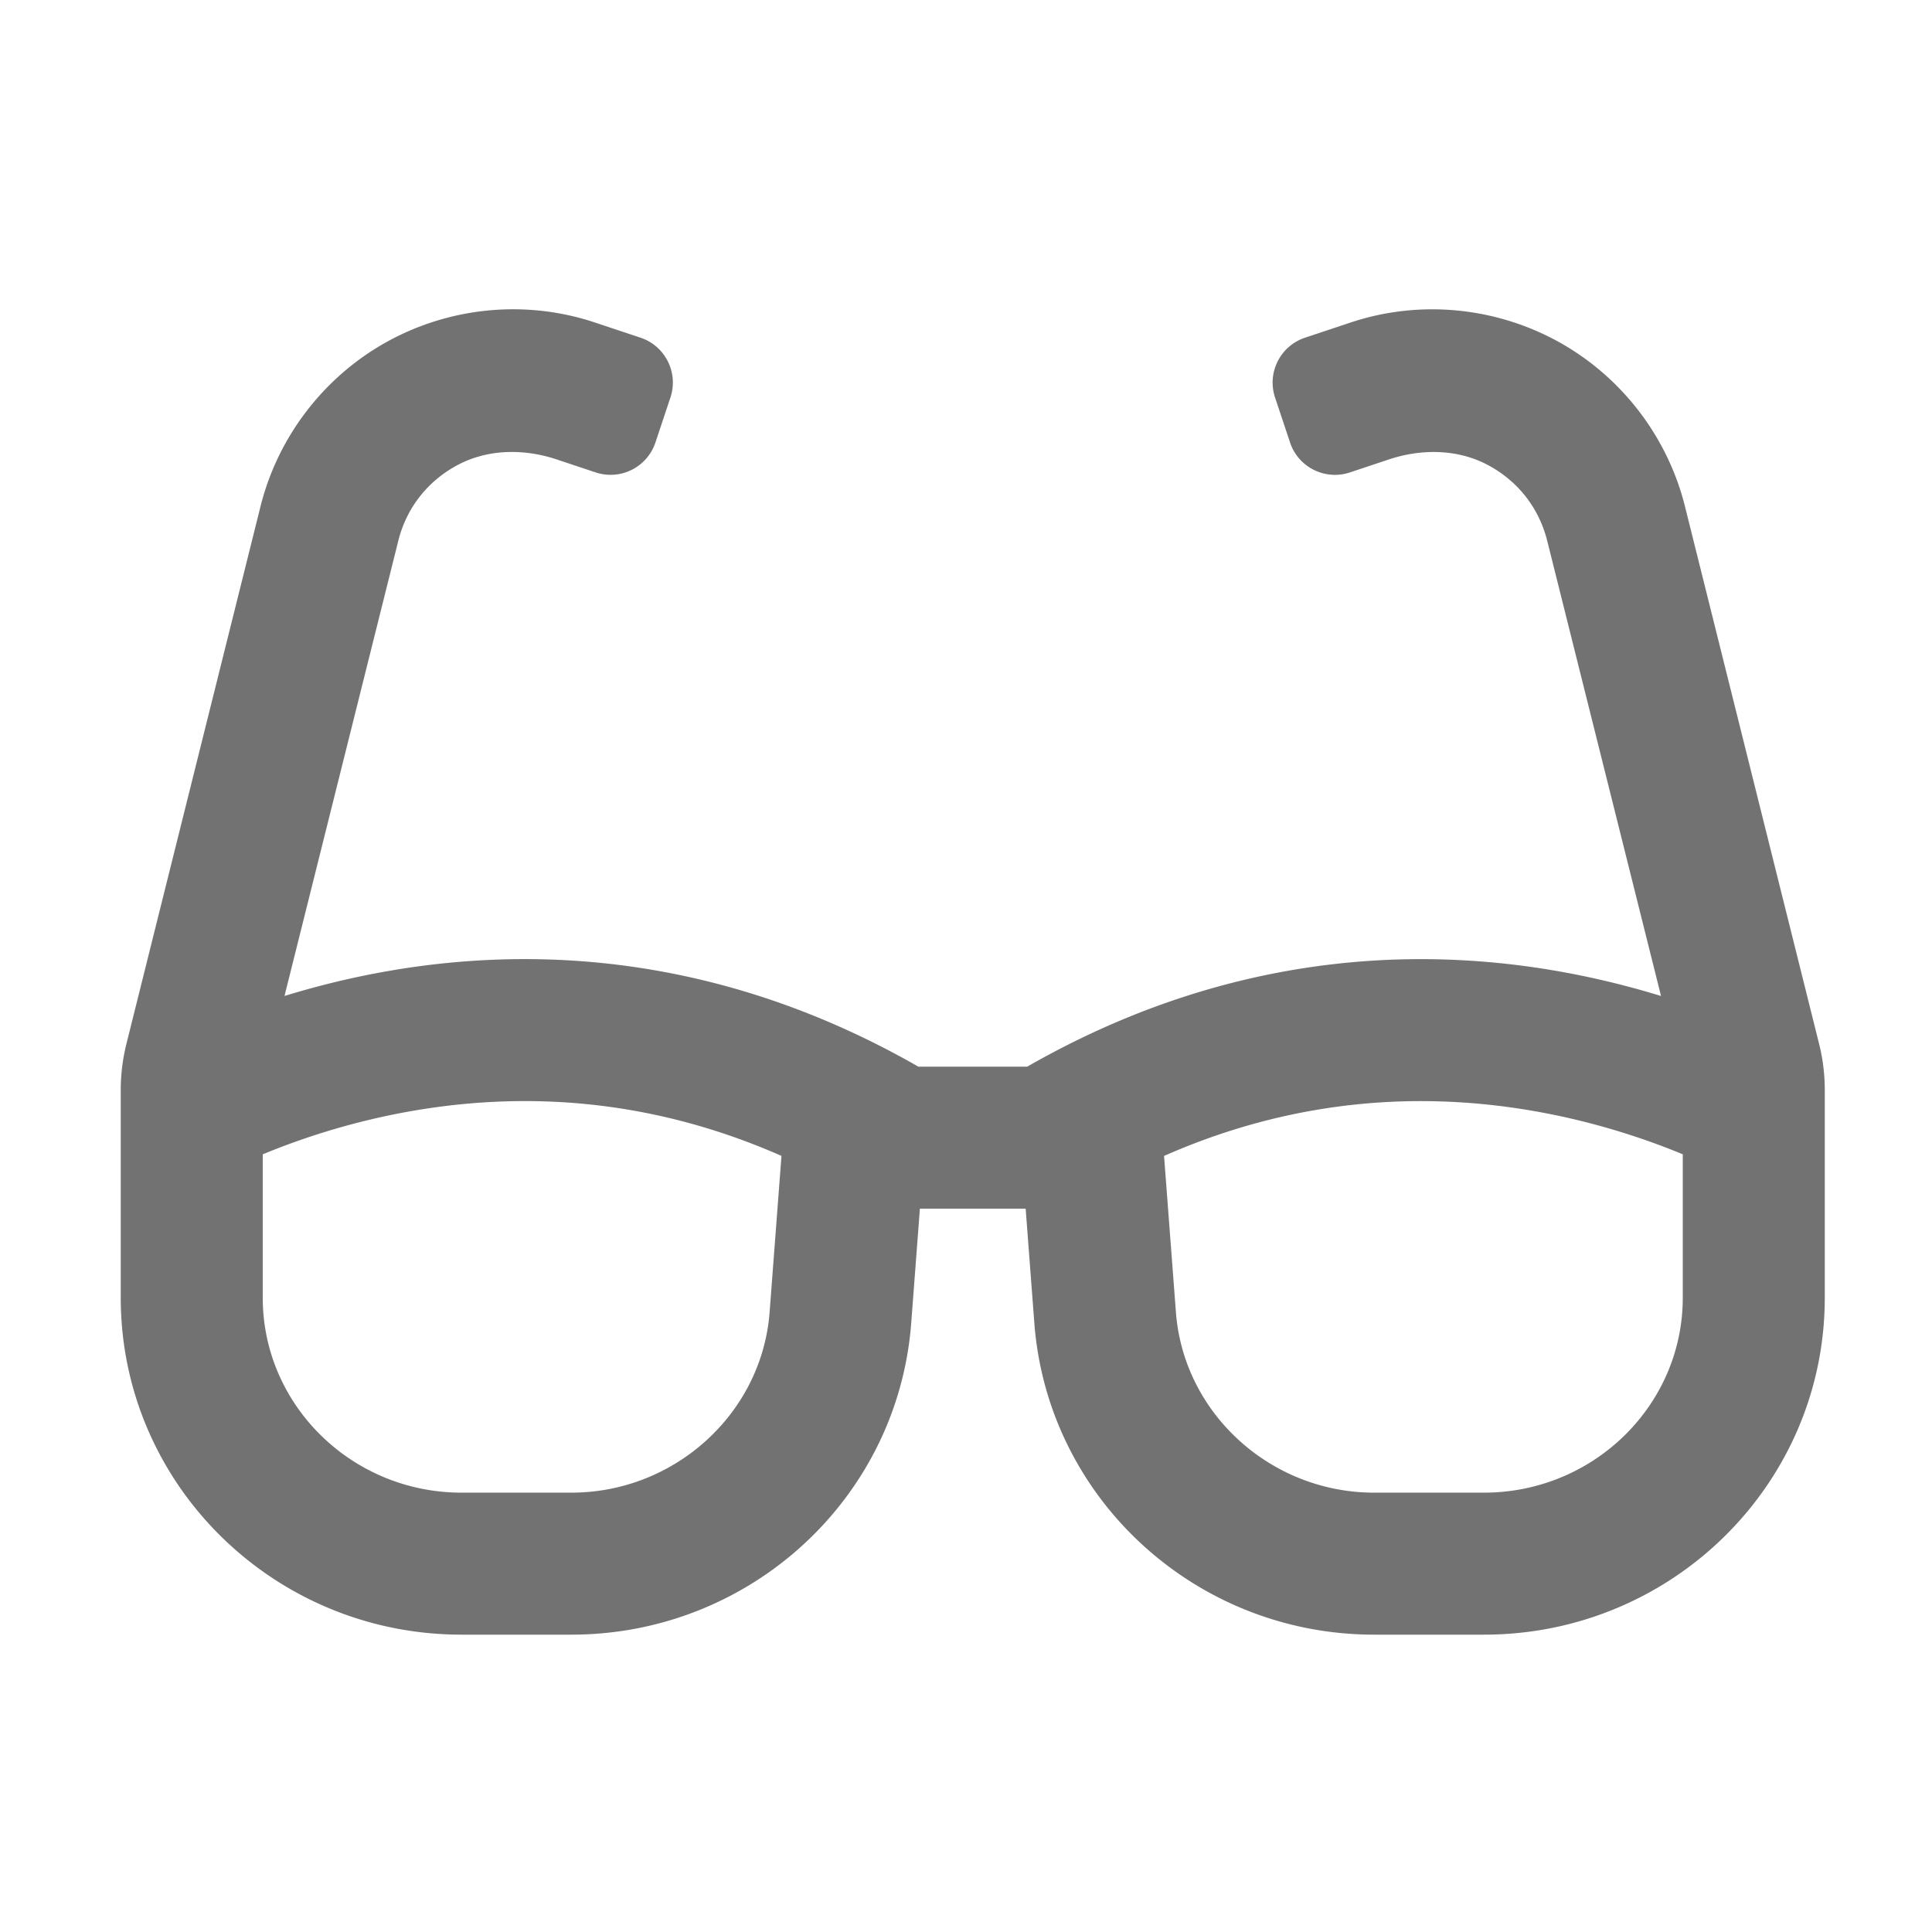 ﻿<?xml version='1.0' encoding='UTF-8'?>
<svg viewBox="-2 -3.555 32 32" xmlns="http://www.w3.org/2000/svg">
  <g transform="matrix(0.049, 0, 0, 0.049, 0, 0)">
    <path d="M574.1, 280.37L528.75, 98.66C522.84, 74.96 507.16, 54.61 485.75, 42.85C464.31, 31.12 438.78, 28.74 415.56, 36.52L400.31, 41.6C391.92, 44.39 387.39, 53.46 390.19, 61.84L395.25, 77.02C398.04, 85.4 407.1, 89.93 415.48, 87.14L428.66, 82.75C439.53, 79.13 451.66, 79.18 461.82, 84.48C472.11, 89.85 479.39, 99.04 482.19, 110.3L520.65, 264.12C498.46, 257.31 470.86, 251.66 439.45, 251.66C399.55, 251.66 353.82, 260.86 306.41, 288L269.6, 288C222.19, 260.85 176.47, 251.65 136.56, 251.65C105.14, 251.65 77.54, 257.3 55.35, 264.11L93.81, 110.28C96.6, 99.03 103.9, 89.83 114.19, 84.47C124.35, 79.17 136.47, 79.12 147.34, 82.74L160.51, 87.13C168.89, 89.92 177.95, 85.39 180.74, 77.01L185.8, 61.83C188.6, 53.45 184.07, 44.38 175.68, 41.59L160.43, 36.51C137.21, 28.73 111.68, 31.1 90.24, 42.84C68.83, 54.61 53.15, 74.95 47.24, 98.64L1.9, 280.37A64.218 64.218 0 0 0 0, 295.86L0, 366.11C0, 429.01 51.58, 480 115.2, 480L152.32, 480C212.6, 480 262.69, 434.06 267.2, 374.63L270.13, 336L305.88, 336L308.81, 374.63C313.31, 434.06 363.4, 480 423.68, 480L460.8, 480C524.42, 480 576, 429.01 576, 366.12L576, 295.87C576, 290.64 575.36, 285.44 574.1, 280.37zM219.33, 371C216.73, 405.2 187.3, 432 152.31, 432L115.2, 432C78.15, 432 48, 402.44 48, 366.11L48, 317.64C67.77, 309.45 99.23, 299.65 136.58, 299.64C166.36, 299.64 195.44, 305.86 223.34, 318.17L219.33, 371zM528, 366.12C528, 402.45 497.85, 432 460.8, 432L423.68, 432C388.7, 432 359.26, 405.21 356.67, 371L352.66, 318.18C380.57, 305.87 409.66, 299.65 439.45, 299.65C476.82, 299.65 508.29, 309.47 528, 317.63L528, 366.12z" fill="#727272" fill-opacity="1" class="Black" />
  </g>
</svg>